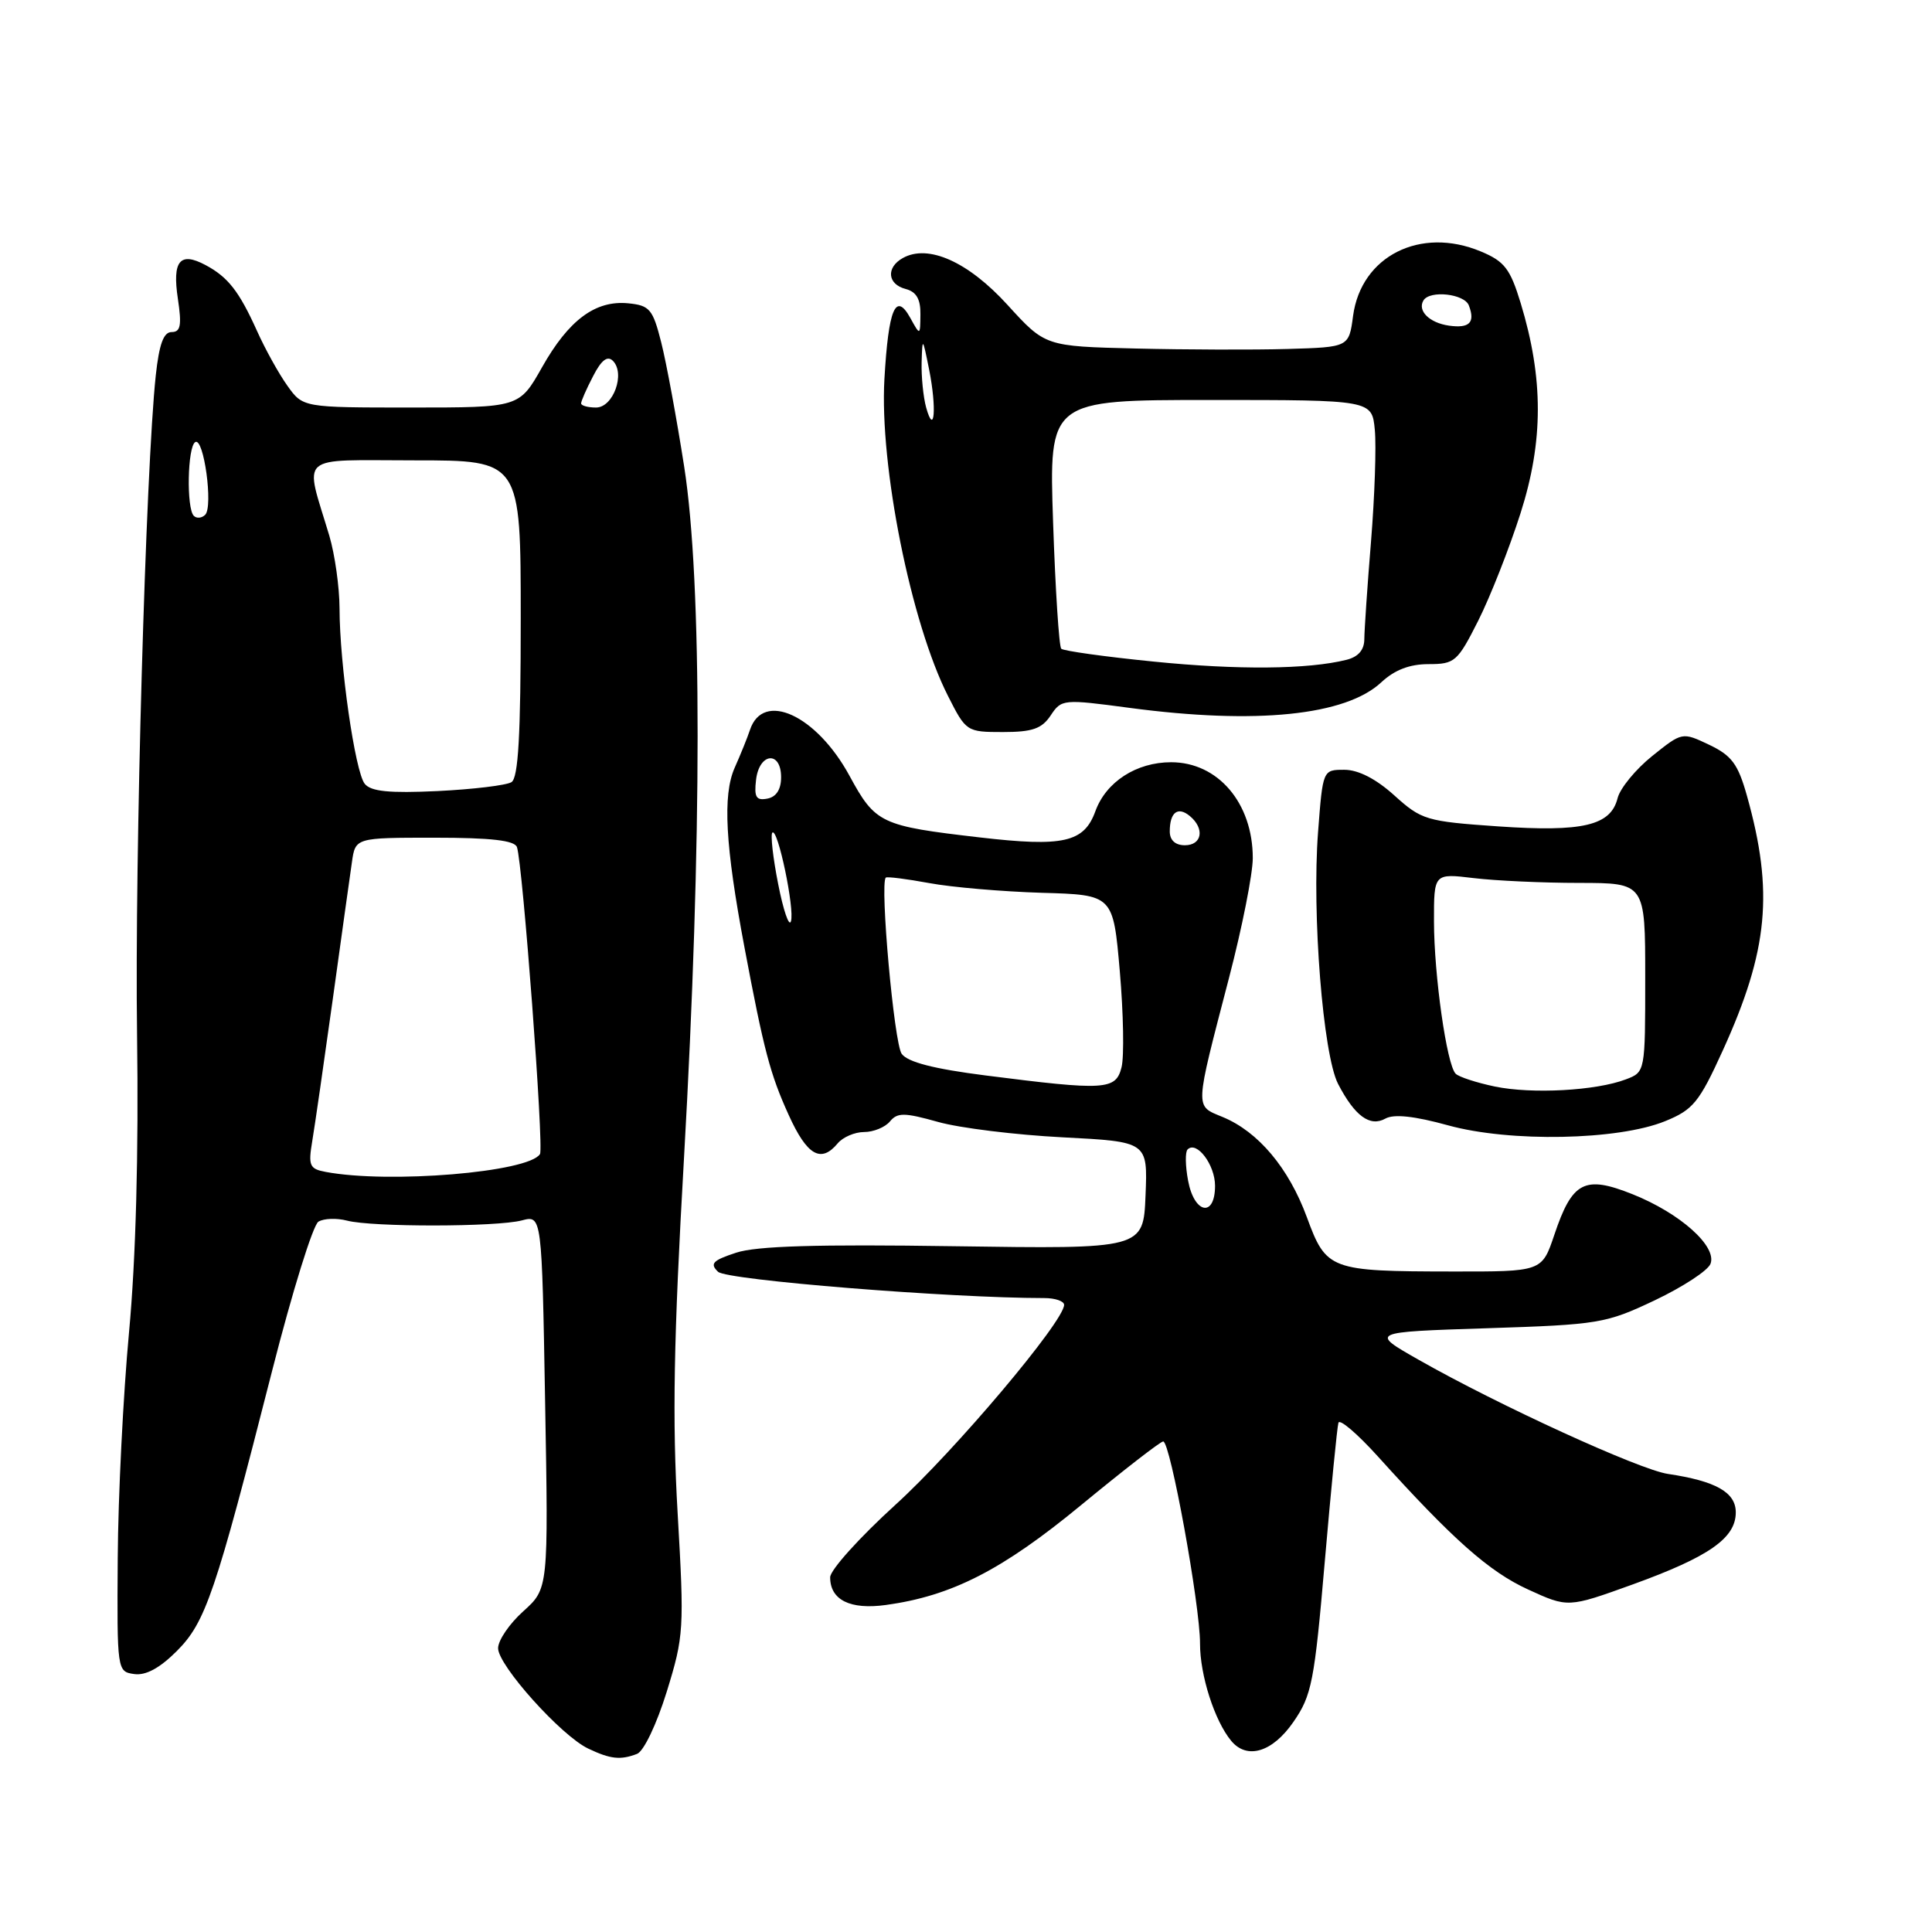 <?xml version="1.0" encoding="UTF-8" standalone="no"?>
<!DOCTYPE svg PUBLIC "-//W3C//DTD SVG 1.1//EN" "http://www.w3.org/Graphics/SVG/1.1/DTD/svg11.dtd" >
<svg xmlns="http://www.w3.org/2000/svg" xmlns:xlink="http://www.w3.org/1999/xlink" version="1.1" viewBox="0 0 256 256">
 <g >
 <path fill="currentColor"
d=" M 84.41 232.40 C 85.30 232.06 87.01 228.47 88.35 224.15 C 90.62 216.80 90.68 215.88 89.79 200.50 C 89.07 188.13 89.26 177.47 90.63 153.50 C 93.03 111.25 93.04 77.10 90.66 61.85 C 89.66 55.44 88.29 48.02 87.61 45.35 C 86.50 40.96 86.08 40.47 83.25 40.19 C 78.90 39.76 75.36 42.39 71.82 48.67 C 68.81 54.00 68.81 54.00 54.47 54.00 C 40.14 54.00 40.14 54.00 38.08 51.11 C 36.95 49.53 35.14 46.27 34.06 43.86 C 31.68 38.58 30.21 36.71 27.23 35.12 C 23.84 33.31 22.81 34.56 23.57 39.59 C 24.10 43.12 23.93 44.00 22.74 44.00 C 21.67 44.00 21.09 45.61 20.64 49.75 C 19.31 62.17 17.84 113.77 18.16 137.00 C 18.38 152.84 18.00 166.81 17.10 176.50 C 16.33 184.75 15.65 198.25 15.60 206.50 C 15.50 221.38 15.52 221.50 17.78 221.82 C 19.31 222.04 21.16 221.04 23.42 218.78 C 27.24 214.96 28.53 211.18 36.07 181.59 C 38.72 171.19 41.47 162.32 42.19 161.88 C 42.90 161.44 44.61 161.38 45.99 161.74 C 49.31 162.61 65.79 162.59 69.15 161.71 C 71.80 161.01 71.80 161.01 72.23 185.76 C 72.67 210.50 72.67 210.50 69.34 213.50 C 67.50 215.15 66.00 217.35 66.00 218.40 C 66.00 220.68 74.38 230.02 77.95 231.70 C 80.89 233.10 82.22 233.24 84.41 232.40 Z  M 171.38 228.17 C 173.81 224.67 174.17 222.85 175.54 206.92 C 176.37 197.34 177.18 189.06 177.35 188.52 C 177.52 187.98 179.87 189.99 182.58 192.99 C 192.51 203.99 197.32 208.26 202.49 210.62 C 207.77 213.04 207.77 213.04 216.36 209.94 C 226.46 206.28 230.00 203.81 230.00 200.40 C 230.00 197.74 227.37 196.25 221.00 195.30 C 217.23 194.74 198.58 186.21 188.00 180.19 C 181.50 176.50 181.50 176.50 197.00 176.00 C 211.87 175.52 212.78 175.37 219.26 172.30 C 222.98 170.53 226.31 168.36 226.65 167.46 C 227.54 165.15 222.63 160.76 216.32 158.24 C 209.96 155.70 208.33 156.54 205.95 163.64 C 204.31 168.50 204.31 168.50 192.41 168.48 C 176.20 168.46 175.74 168.29 173.16 161.27 C 170.76 154.76 166.73 149.96 162.01 148.01 C 158.29 146.46 158.25 147.27 162.87 129.50 C 164.59 122.90 166.00 115.79 166.00 113.70 C 166.00 106.41 161.39 101.00 155.18 101.00 C 150.57 101.00 146.55 103.60 145.14 107.50 C 143.64 111.63 140.90 112.25 129.81 110.96 C 116.68 109.44 116.00 109.12 112.56 102.79 C 108.18 94.74 101.10 91.49 99.37 96.73 C 99.05 97.70 98.14 99.96 97.34 101.75 C 95.74 105.39 96.10 112.01 98.64 125.50 C 101.22 139.19 102.05 142.34 104.51 147.75 C 106.94 153.11 108.78 154.17 111.00 151.50 C 111.68 150.68 113.26 150.00 114.50 150.00 C 115.74 150.00 117.28 149.37 117.92 148.60 C 118.91 147.40 119.83 147.41 124.29 148.66 C 127.15 149.47 134.58 150.38 140.79 150.70 C 152.08 151.28 152.08 151.28 151.79 158.39 C 151.50 165.50 151.50 165.50 126.39 165.13 C 108.26 164.86 100.24 165.10 97.54 165.99 C 94.43 167.01 94.02 167.44 95.15 168.52 C 96.30 169.62 125.87 172.00 138.37 172.00 C 139.82 172.00 141.00 172.41 141.00 172.90 C 141.00 175.08 126.51 192.26 118.64 199.40 C 113.89 203.72 110.00 208.04 110.00 209.00 C 110.00 212.00 112.64 213.32 117.37 212.67 C 126.12 211.47 132.80 208.05 143.28 199.41 C 148.89 194.79 153.77 191.00 154.13 191.00 C 155.07 191.00 159.02 212.70 159.01 217.78 C 159.00 221.97 160.94 228.02 163.14 230.67 C 165.24 233.20 168.61 232.18 171.38 228.17 Z  M 220.64 148.56 C 224.35 147.05 225.15 146.07 228.28 139.19 C 234.31 125.94 235.05 118.16 231.48 105.45 C 230.30 101.24 229.46 100.11 226.48 98.69 C 222.90 96.99 222.90 96.99 218.92 100.18 C 216.73 101.94 214.67 104.45 214.34 105.76 C 213.43 109.40 209.74 110.27 198.51 109.50 C 188.98 108.84 188.36 108.65 184.76 105.40 C 182.33 103.20 179.98 102.00 178.13 102.00 C 175.28 102.00 175.28 102.00 174.65 110.25 C 173.82 121.12 175.31 139.76 177.30 143.62 C 179.51 147.88 181.53 149.36 183.57 148.22 C 184.70 147.59 187.41 147.88 191.87 149.11 C 200.07 151.38 214.41 151.10 220.64 148.56 Z  M 139.22 94.80 C 140.65 92.64 140.87 92.62 149.70 93.80 C 166.45 96.03 178.33 94.82 183.05 90.39 C 184.79 88.77 186.79 88.00 189.29 88.00 C 192.77 88.00 193.13 87.68 195.87 82.25 C 197.46 79.09 199.99 72.67 201.48 68.00 C 204.53 58.45 204.53 50.14 201.50 40.17 C 200.11 35.61 199.36 34.63 196.22 33.32 C 188.21 29.97 180.36 33.93 179.29 41.85 C 178.74 46.00 178.74 46.00 170.62 46.24 C 166.15 46.37 157.10 46.34 150.50 46.18 C 138.50 45.89 138.50 45.89 133.50 40.40 C 128.29 34.68 122.99 32.31 119.63 34.19 C 117.39 35.44 117.58 37.66 120.00 38.29 C 121.42 38.66 121.99 39.64 121.96 41.66 C 121.93 44.50 121.93 44.50 120.61 42.11 C 118.68 38.64 117.73 40.89 117.19 50.22 C 116.53 61.70 120.70 82.53 125.61 92.21 C 128.00 96.94 128.09 97.00 132.89 97.00 C 136.79 97.00 138.05 96.56 139.22 94.80 Z  M 43.13 155.28 C 41.01 154.88 40.83 154.45 41.38 151.17 C 41.72 149.15 42.93 140.75 44.08 132.50 C 45.22 124.25 46.37 116.04 46.63 114.25 C 47.09 111.00 47.09 111.00 57.58 111.00 C 65.07 111.00 68.19 111.36 68.50 112.25 C 69.26 114.47 72.09 152.05 71.55 152.92 C 70.06 155.33 51.54 156.87 43.13 155.28 Z  M 48.33 103.86 C 47.05 102.28 45.00 88.02 44.99 80.59 C 44.98 77.79 44.37 73.47 43.64 71.00 C 40.34 59.96 39.16 61.00 54.98 61.00 C 69.00 61.00 69.00 61.00 69.00 81.94 C 69.00 97.46 68.68 103.08 67.77 103.64 C 67.09 104.06 62.69 104.59 57.98 104.82 C 51.58 105.12 49.15 104.88 48.33 103.86 Z  M 25.68 68.35 C 24.69 67.36 24.84 59.21 25.87 58.58 C 27.00 57.88 28.27 67.13 27.19 68.21 C 26.74 68.66 26.06 68.73 25.68 68.35 Z  M 77.00 53.45 C 77.00 53.15 77.71 51.52 78.59 49.84 C 79.68 47.71 80.49 47.09 81.21 47.81 C 82.89 49.49 81.26 54.00 78.98 54.00 C 77.89 54.00 77.00 53.75 77.00 53.45 Z  M 157.43 156.45 C 157.06 154.50 157.03 152.64 157.36 152.31 C 158.56 151.11 161.00 154.33 161.00 157.12 C 161.00 161.36 158.25 160.85 157.43 156.45 Z  M 130.57 142.50 C 123.74 141.63 120.28 140.74 119.48 139.64 C 118.47 138.26 116.57 117.10 117.37 116.29 C 117.53 116.13 120.12 116.46 123.11 117.01 C 126.11 117.57 132.83 118.14 138.03 118.30 C 147.50 118.57 147.50 118.57 148.38 128.70 C 148.86 134.27 148.97 139.99 148.61 141.42 C 147.85 144.45 146.47 144.53 130.57 142.50 Z  M 103.11 117.13 C 102.42 113.65 102.08 110.59 102.34 110.33 C 103.05 109.61 105.33 120.50 104.80 122.09 C 104.55 122.84 103.79 120.61 103.11 117.13 Z  M 155.00 110.17 C 155.00 107.63 156.07 106.81 157.66 108.13 C 159.66 109.79 159.28 112.00 157.00 112.00 C 155.73 112.00 155.00 111.33 155.00 110.17 Z  M 100.18 103.34 C 100.59 99.74 103.50 99.43 103.50 102.99 C 103.50 104.60 102.86 105.60 101.68 105.82 C 100.20 106.11 99.91 105.63 100.18 103.34 Z  M 198.07 143.97 C 195.64 143.46 193.30 142.70 192.88 142.27 C 191.70 141.08 190.02 129.24 190.01 122.11 C 190.00 115.72 190.00 115.72 195.25 116.35 C 198.14 116.70 204.44 116.99 209.25 116.99 C 218.00 117.00 218.00 117.00 218.00 129.52 C 218.00 142.04 218.00 142.05 215.44 143.02 C 211.49 144.53 202.98 144.99 198.07 143.97 Z  M 152.83 87.66 C 146.41 87.02 140.92 86.25 140.62 85.96 C 140.33 85.66 139.84 78.13 139.54 69.21 C 138.99 53.00 138.99 53.00 160.39 53.00 C 181.79 53.00 181.79 53.00 182.17 56.96 C 182.38 59.14 182.15 65.78 181.67 71.71 C 181.18 77.65 180.79 83.48 180.78 84.67 C 180.78 86.11 179.99 87.04 178.41 87.43 C 173.35 88.70 164.00 88.79 152.83 87.66 Z  M 122.72 54.00 C 122.34 52.62 122.07 49.92 122.12 48.00 C 122.22 44.63 122.25 44.67 123.12 49.00 C 124.13 54.06 123.82 57.94 122.72 54.00 Z  M 192.00 43.15 C 189.40 42.78 187.78 41.17 188.62 39.80 C 189.48 38.42 194.04 38.93 194.63 40.47 C 195.50 42.74 194.72 43.53 192.00 43.15 Z "/>
</g>
</svg>